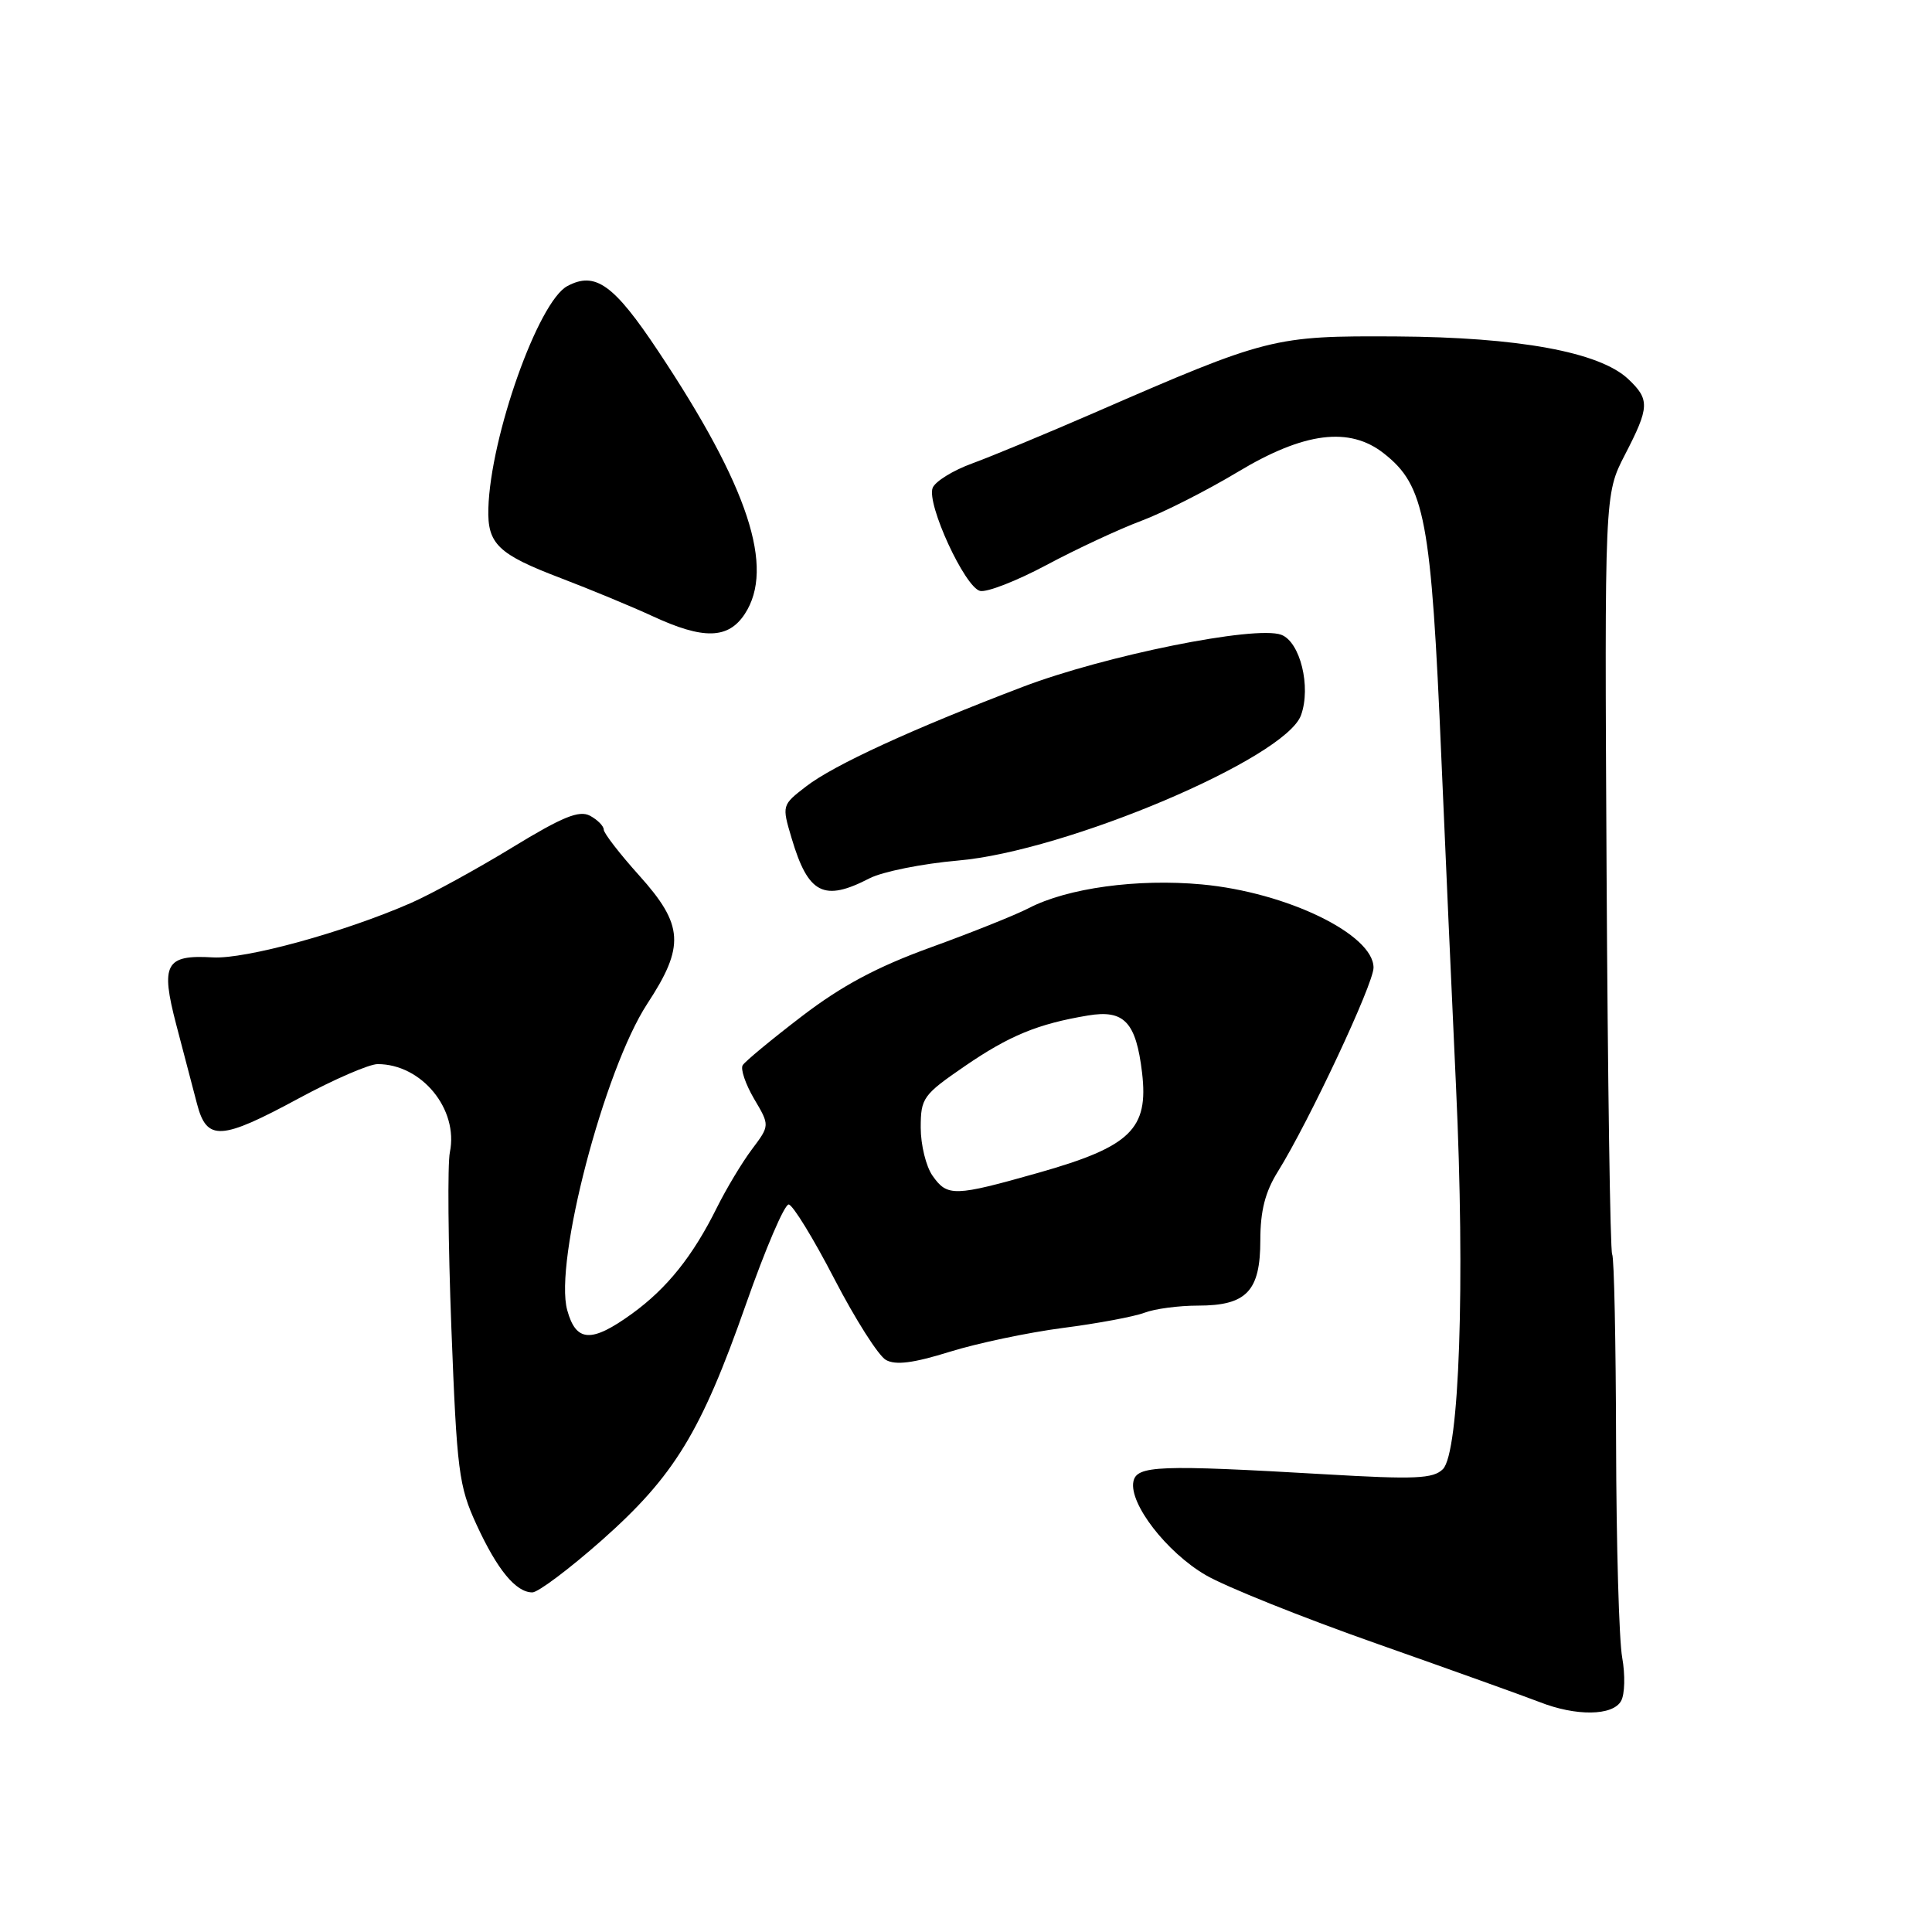 <?xml version="1.0" encoding="UTF-8" standalone="no"?>
<!DOCTYPE svg PUBLIC "-//W3C//DTD SVG 1.1//EN" "http://www.w3.org/Graphics/SVG/1.1/DTD/svg11.dtd" >
<svg xmlns="http://www.w3.org/2000/svg" xmlns:xlink="http://www.w3.org/1999/xlink" version="1.1" viewBox="0 0 256 256">
 <g >
 <path fill="currentColor"
d=" M 214.80 225.39 C 215.30 224.51 215.36 221.92 214.95 219.64 C 214.53 217.36 214.17 204.58 214.14 191.23 C 214.11 177.88 213.88 166.61 213.62 166.20 C 213.36 165.78 213.03 142.95 212.88 115.47 C 212.61 65.50 212.61 65.50 215.30 60.28 C 218.58 53.94 218.63 52.94 215.73 50.21 C 211.92 46.64 201.21 44.68 185.00 44.58 C 168.75 44.49 168.03 44.67 144.92 54.73 C 138.64 57.46 131.40 60.46 128.84 61.40 C 126.27 62.33 123.91 63.80 123.58 64.65 C 122.76 66.78 127.84 77.80 129.86 78.30 C 130.76 78.52 134.73 76.97 138.68 74.86 C 142.63 72.75 148.27 70.12 151.21 69.02 C 154.15 67.92 159.91 65.00 164.02 62.53 C 172.80 57.25 178.81 56.49 183.37 60.08 C 188.82 64.36 189.64 68.75 190.99 100.50 C 191.51 112.60 192.38 132.18 192.93 144.00 C 194.15 170.12 193.38 192.48 191.19 194.67 C 189.91 195.94 187.54 196.05 175.59 195.35 C 153.55 194.07 150.60 194.18 150.18 196.32 C 149.61 199.24 154.56 205.66 159.73 208.69 C 162.35 210.23 172.60 214.34 182.50 217.82 C 192.40 221.31 202.07 224.78 204.00 225.53 C 208.82 227.43 213.70 227.37 214.80 225.39 Z  M 79.72 204.11 C 89.35 195.58 92.89 189.78 98.85 172.80 C 101.42 165.48 103.96 159.54 104.51 159.60 C 105.05 159.65 107.77 164.08 110.55 169.45 C 113.33 174.81 116.40 179.65 117.39 180.20 C 118.67 180.92 121.03 180.62 125.84 179.12 C 129.50 177.98 136.25 176.56 140.84 175.96 C 145.43 175.37 150.30 174.46 151.66 173.94 C 153.02 173.42 156.20 173.00 158.74 173.00 C 165.18 173.00 167.00 171.09 167.00 164.33 C 167.00 160.45 167.64 157.93 169.33 155.23 C 173.42 148.66 182.00 130.38 182.00 128.22 C 182.00 123.81 170.49 118.23 159.25 117.19 C 150.71 116.40 141.43 117.67 136.30 120.34 C 134.54 121.25 128.70 123.59 123.31 125.54 C 116.20 128.12 111.54 130.61 106.25 134.66 C 102.25 137.72 98.72 140.64 98.41 141.15 C 98.10 141.65 98.78 143.65 99.92 145.60 C 102.01 149.13 102.01 149.13 99.62 152.31 C 98.30 154.07 96.23 157.53 95.00 160.00 C 91.82 166.42 88.40 170.70 83.75 174.07 C 78.36 177.97 76.33 177.86 75.16 173.60 C 73.39 167.22 80.07 141.71 85.77 133.00 C 90.77 125.38 90.59 122.56 84.70 116.01 C 82.12 113.14 80.00 110.40 80.00 109.93 C 80.00 109.46 79.18 108.63 78.18 108.09 C 76.74 107.33 74.55 108.22 67.85 112.31 C 63.18 115.16 57.14 118.47 54.43 119.66 C 45.56 123.54 32.53 127.11 28.20 126.86 C 21.92 126.49 21.25 127.73 23.35 135.76 C 24.32 139.47 25.56 144.19 26.10 146.25 C 27.40 151.24 29.23 151.14 39.66 145.50 C 44.24 143.03 48.91 141.00 50.04 141.00 C 55.88 141.00 60.78 146.98 59.61 152.68 C 59.29 154.23 59.38 164.72 59.81 176.00 C 60.54 194.93 60.79 196.92 63.14 202.02 C 65.90 208.02 68.36 211.00 70.54 211.00 C 71.30 211.00 75.43 207.90 79.72 204.11 Z  M 115.22 116.38 C 116.94 115.50 122.21 114.44 126.92 114.03 C 141.26 112.80 170.33 100.49 172.39 94.77 C 173.75 91.01 172.28 85.04 169.77 84.11 C 166.34 82.84 146.41 86.86 135.50 91.02 C 120.88 96.59 110.48 101.37 106.82 104.20 C 103.60 106.68 103.59 106.70 104.90 111.09 C 107.09 118.46 109.16 119.52 115.22 116.38 Z  M 98.69 81.35 C 102.70 75.23 99.17 64.50 87.25 46.58 C 81.34 37.68 78.88 35.92 75.17 37.91 C 71.32 39.97 64.98 57.84 64.71 67.37 C 64.57 72.08 65.99 73.44 74.32 76.61 C 78.27 78.12 83.75 80.39 86.50 81.66 C 93.21 84.77 96.50 84.69 98.69 81.35 Z  M 123.56 155.78 C 122.70 154.56 122.00 151.69 122.00 149.42 C 122.00 145.49 122.31 145.07 127.84 141.27 C 133.75 137.22 137.51 135.67 144.15 134.56 C 148.96 133.75 150.53 135.42 151.33 142.14 C 152.21 149.61 149.82 151.93 137.63 155.39 C 126.43 158.56 125.53 158.59 123.56 155.78 Z "/>
</g>
</svg>